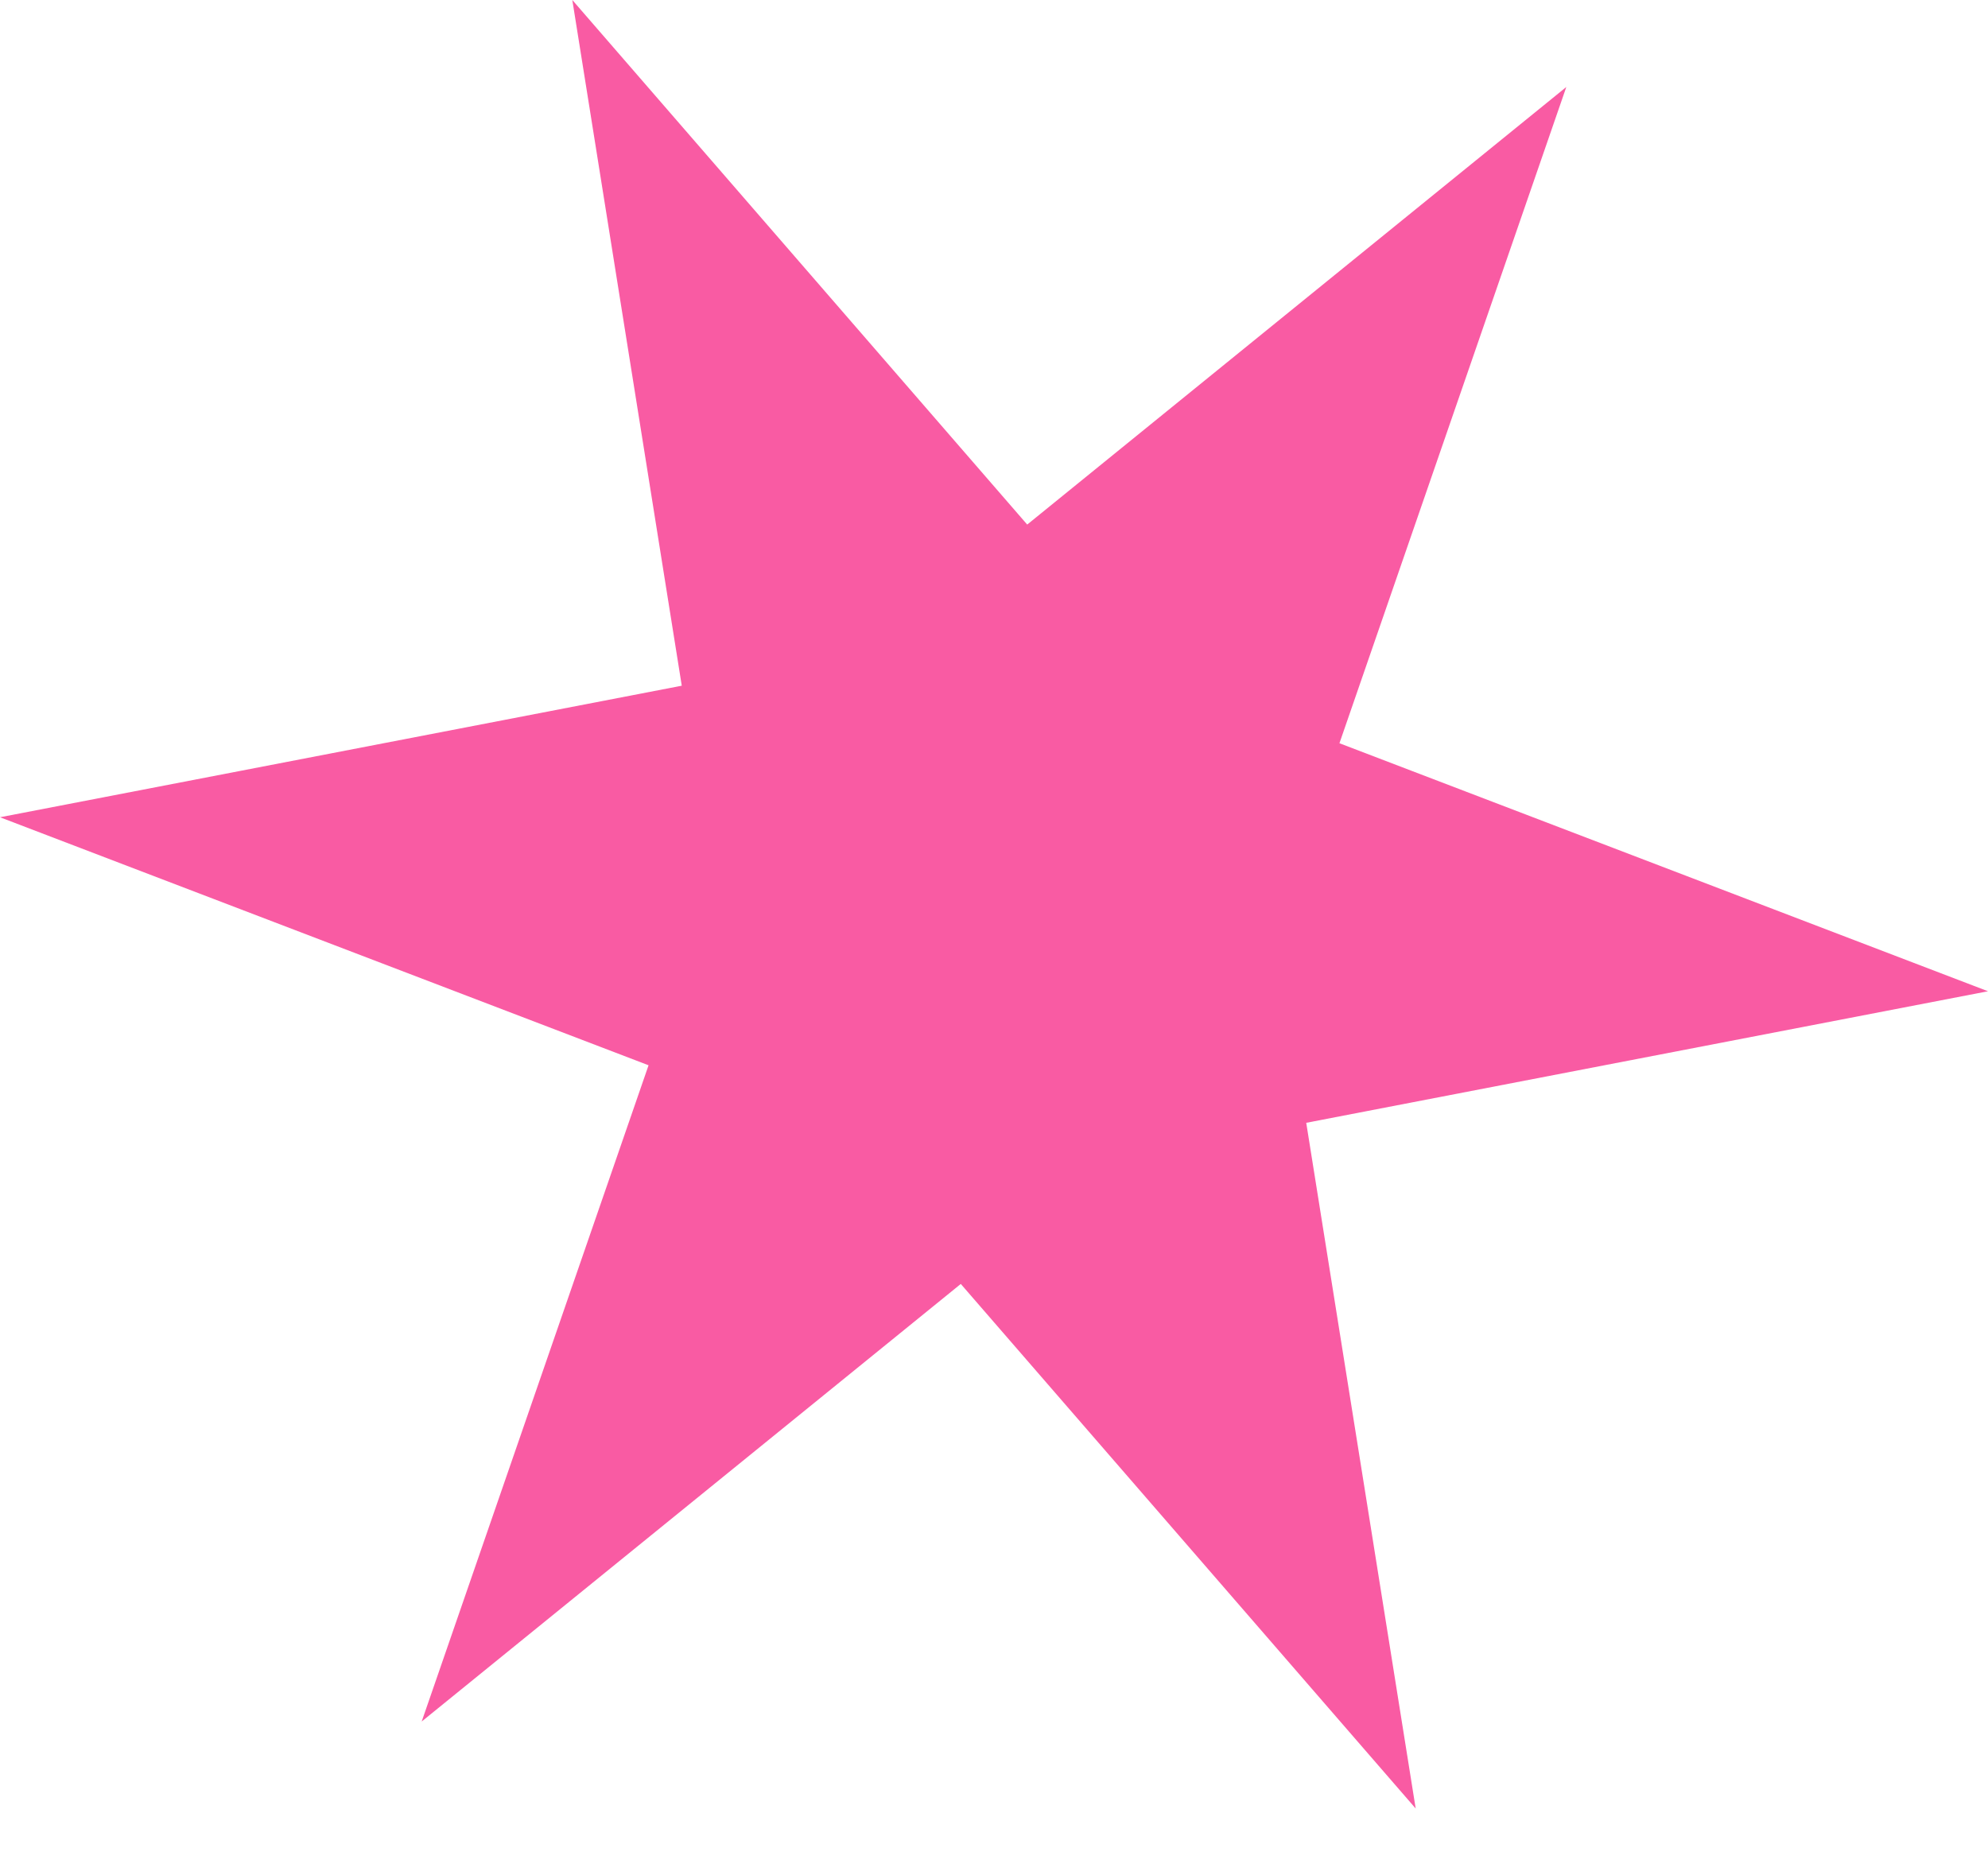 <svg width="17" height="16" viewBox="0 0 17 16" fill="none" xmlns="http://www.w3.org/2000/svg">
<path d="M4.894 -2.17291e-05L8.784 4.486L13.394 0.744L11.454 6.356L17 8.477L11.17 9.602L12.106 15.466L8.216 10.98L3.606 14.722L5.546 9.11L2.58959e-06 6.989L5.83 5.864L4.894 -2.17291e-05Z" fill="#F62584" fill-opacity="0.75"/>
</svg>
